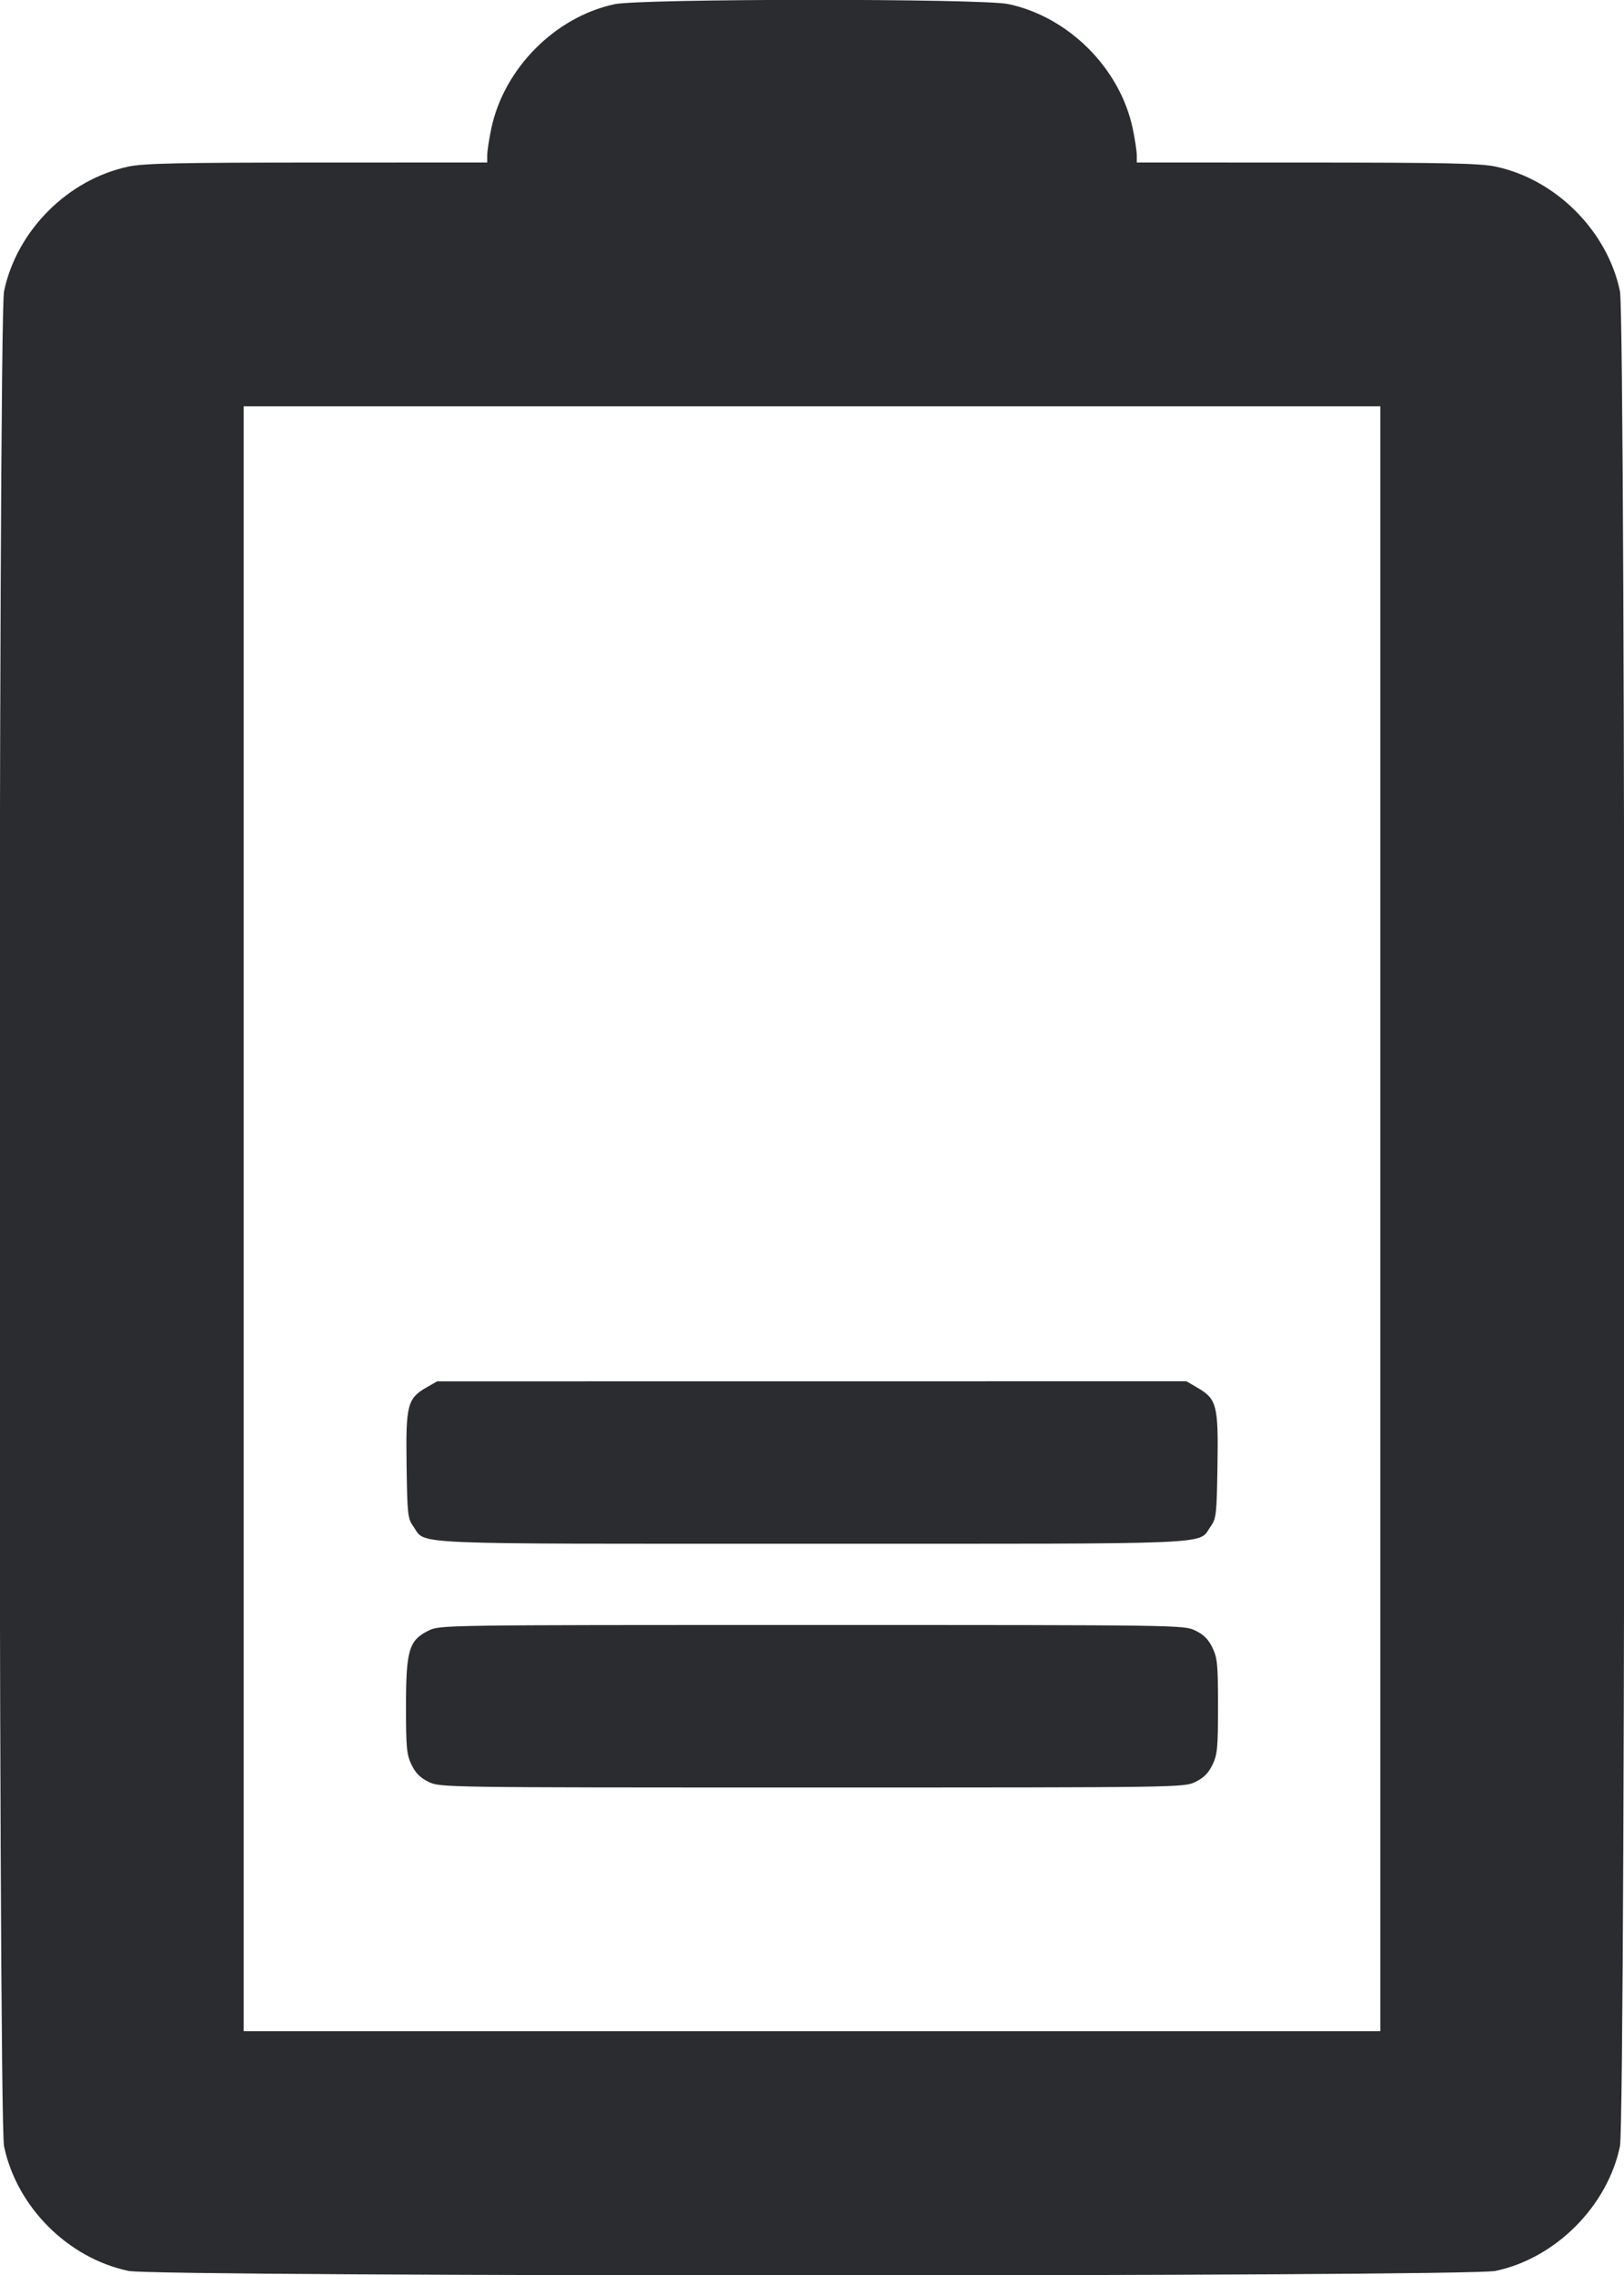 <svg width="40" height="56" viewBox="0 0 40 56" fill="none" xmlns="http://www.w3.org/2000/svg"><path d="M15.133 0.104 C 13.667 0.420,12.410 1.689,12.100 3.167 C 12.046 3.423,12.002 3.716,12.001 3.817 L 12.000 4.000 7.817 4.001 C 4.396 4.002,3.548 4.020,3.167 4.100 C 1.673 4.414,0.414 5.673,0.100 7.167 C -0.048 7.872,-0.048 52.128,0.100 52.833 C 0.414 54.327,1.673 55.586,3.167 55.900 C 3.869 56.047,36.128 56.047,36.833 55.900 C 38.310 55.591,39.591 54.310,39.900 52.833 C 40.047 52.129,40.047 7.871,39.900 7.167 C 39.590 5.683,38.319 4.412,36.833 4.100 C 36.452 4.020,35.604 4.002,32.183 4.001 L 28.000 4.000 27.999 3.817 C 27.998 3.716,27.954 3.423,27.900 3.167 C 27.590 1.683,26.319 0.412,24.833 0.100 C 24.164 -0.040,15.787 -0.037,15.133 0.104 M34.000 30.000 L 34.000 50.000 20.000 50.000 L 6.000 50.000 6.000 30.000 L 6.000 10.000 20.000 10.000 L 34.000 10.000 34.000 30.000 M10.507 34.151 C 10.034 34.422,9.993 34.582,10.014 36.067 C 10.032 37.288,10.042 37.379,10.182 37.575 C 10.507 38.031,9.802 38.000,20.000 38.000 C 30.198 38.000,29.493 38.031,29.818 37.575 C 29.957 37.380,29.968 37.286,29.987 36.085 C 30.011 34.598,29.971 34.439,29.502 34.164 L 29.222 34.000 19.994 34.001 L 10.767 34.002 10.507 34.151 M10.553 40.139 C 10.073 40.376,10.000 40.622,10.000 42.000 C 10.000 43.033,10.015 43.189,10.137 43.442 C 10.237 43.648,10.352 43.763,10.558 43.863 C 10.841 43.999,10.889 44.000,20.000 44.000 C 29.111 44.000,29.159 43.999,29.442 43.863 C 29.648 43.763,29.763 43.648,29.863 43.442 C 29.985 43.189,30.000 43.033,30.000 42.000 C 30.000 40.967,29.985 40.811,29.863 40.558 C 29.763 40.352,29.648 40.237,29.442 40.137 C 29.159 40.001,29.111 40.000,19.996 40.000 C 10.852 40.000,10.833 40.000,10.553 40.139 " fill="#2B2C30" stroke="none" fill-rule="evenodd"></path></svg>
